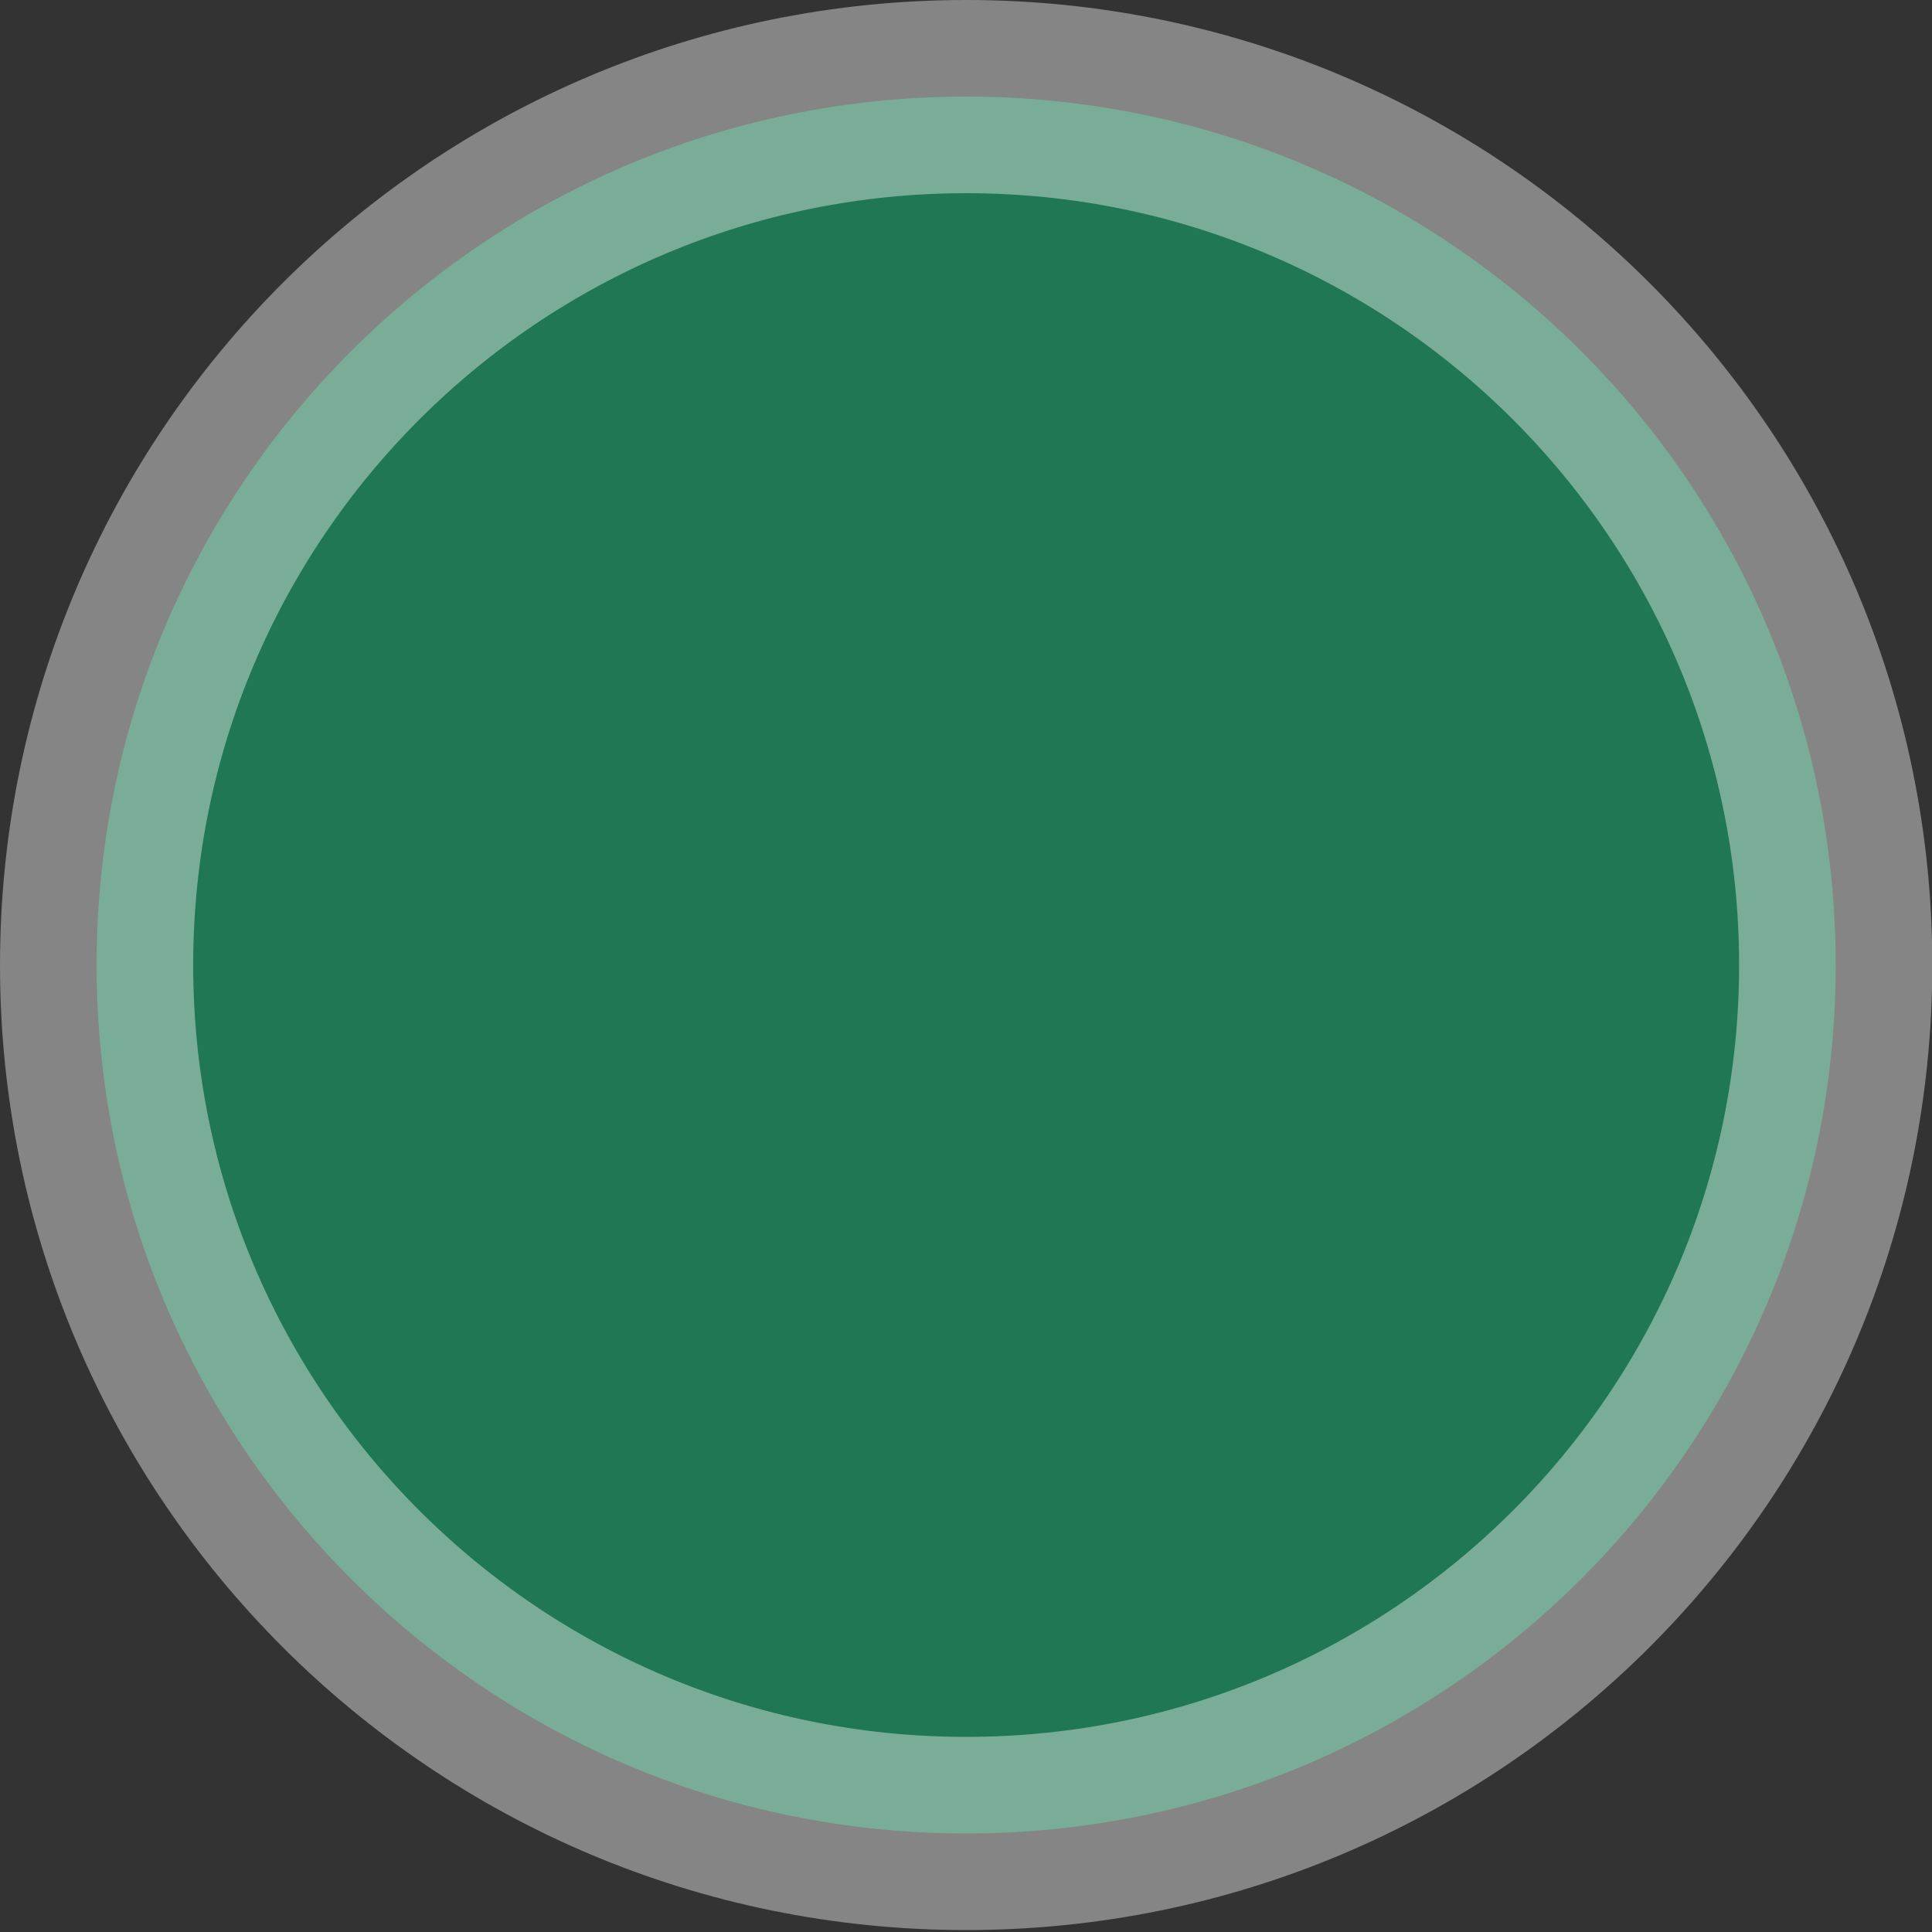 <svg width="20" height="20" viewBox="0 0 20 20" fill="none" xmlns="http://www.w3.org/2000/svg">
<rect x="0" y="0" width="20" height="20" fill="#333333" stroke="none"/>
<path opacity="0.4" d="M10.001 1C14.971 1 19.003 5.024 19.003 9.99C19.003 14.957 14.971 18.98 10.001 18.98C5.031 18.98 1 14.956 1 9.99C1 5.024 5.031 1 10.001 1Z" fill="#01DC82" stroke="white" stroke-width="2"/>
</svg>
